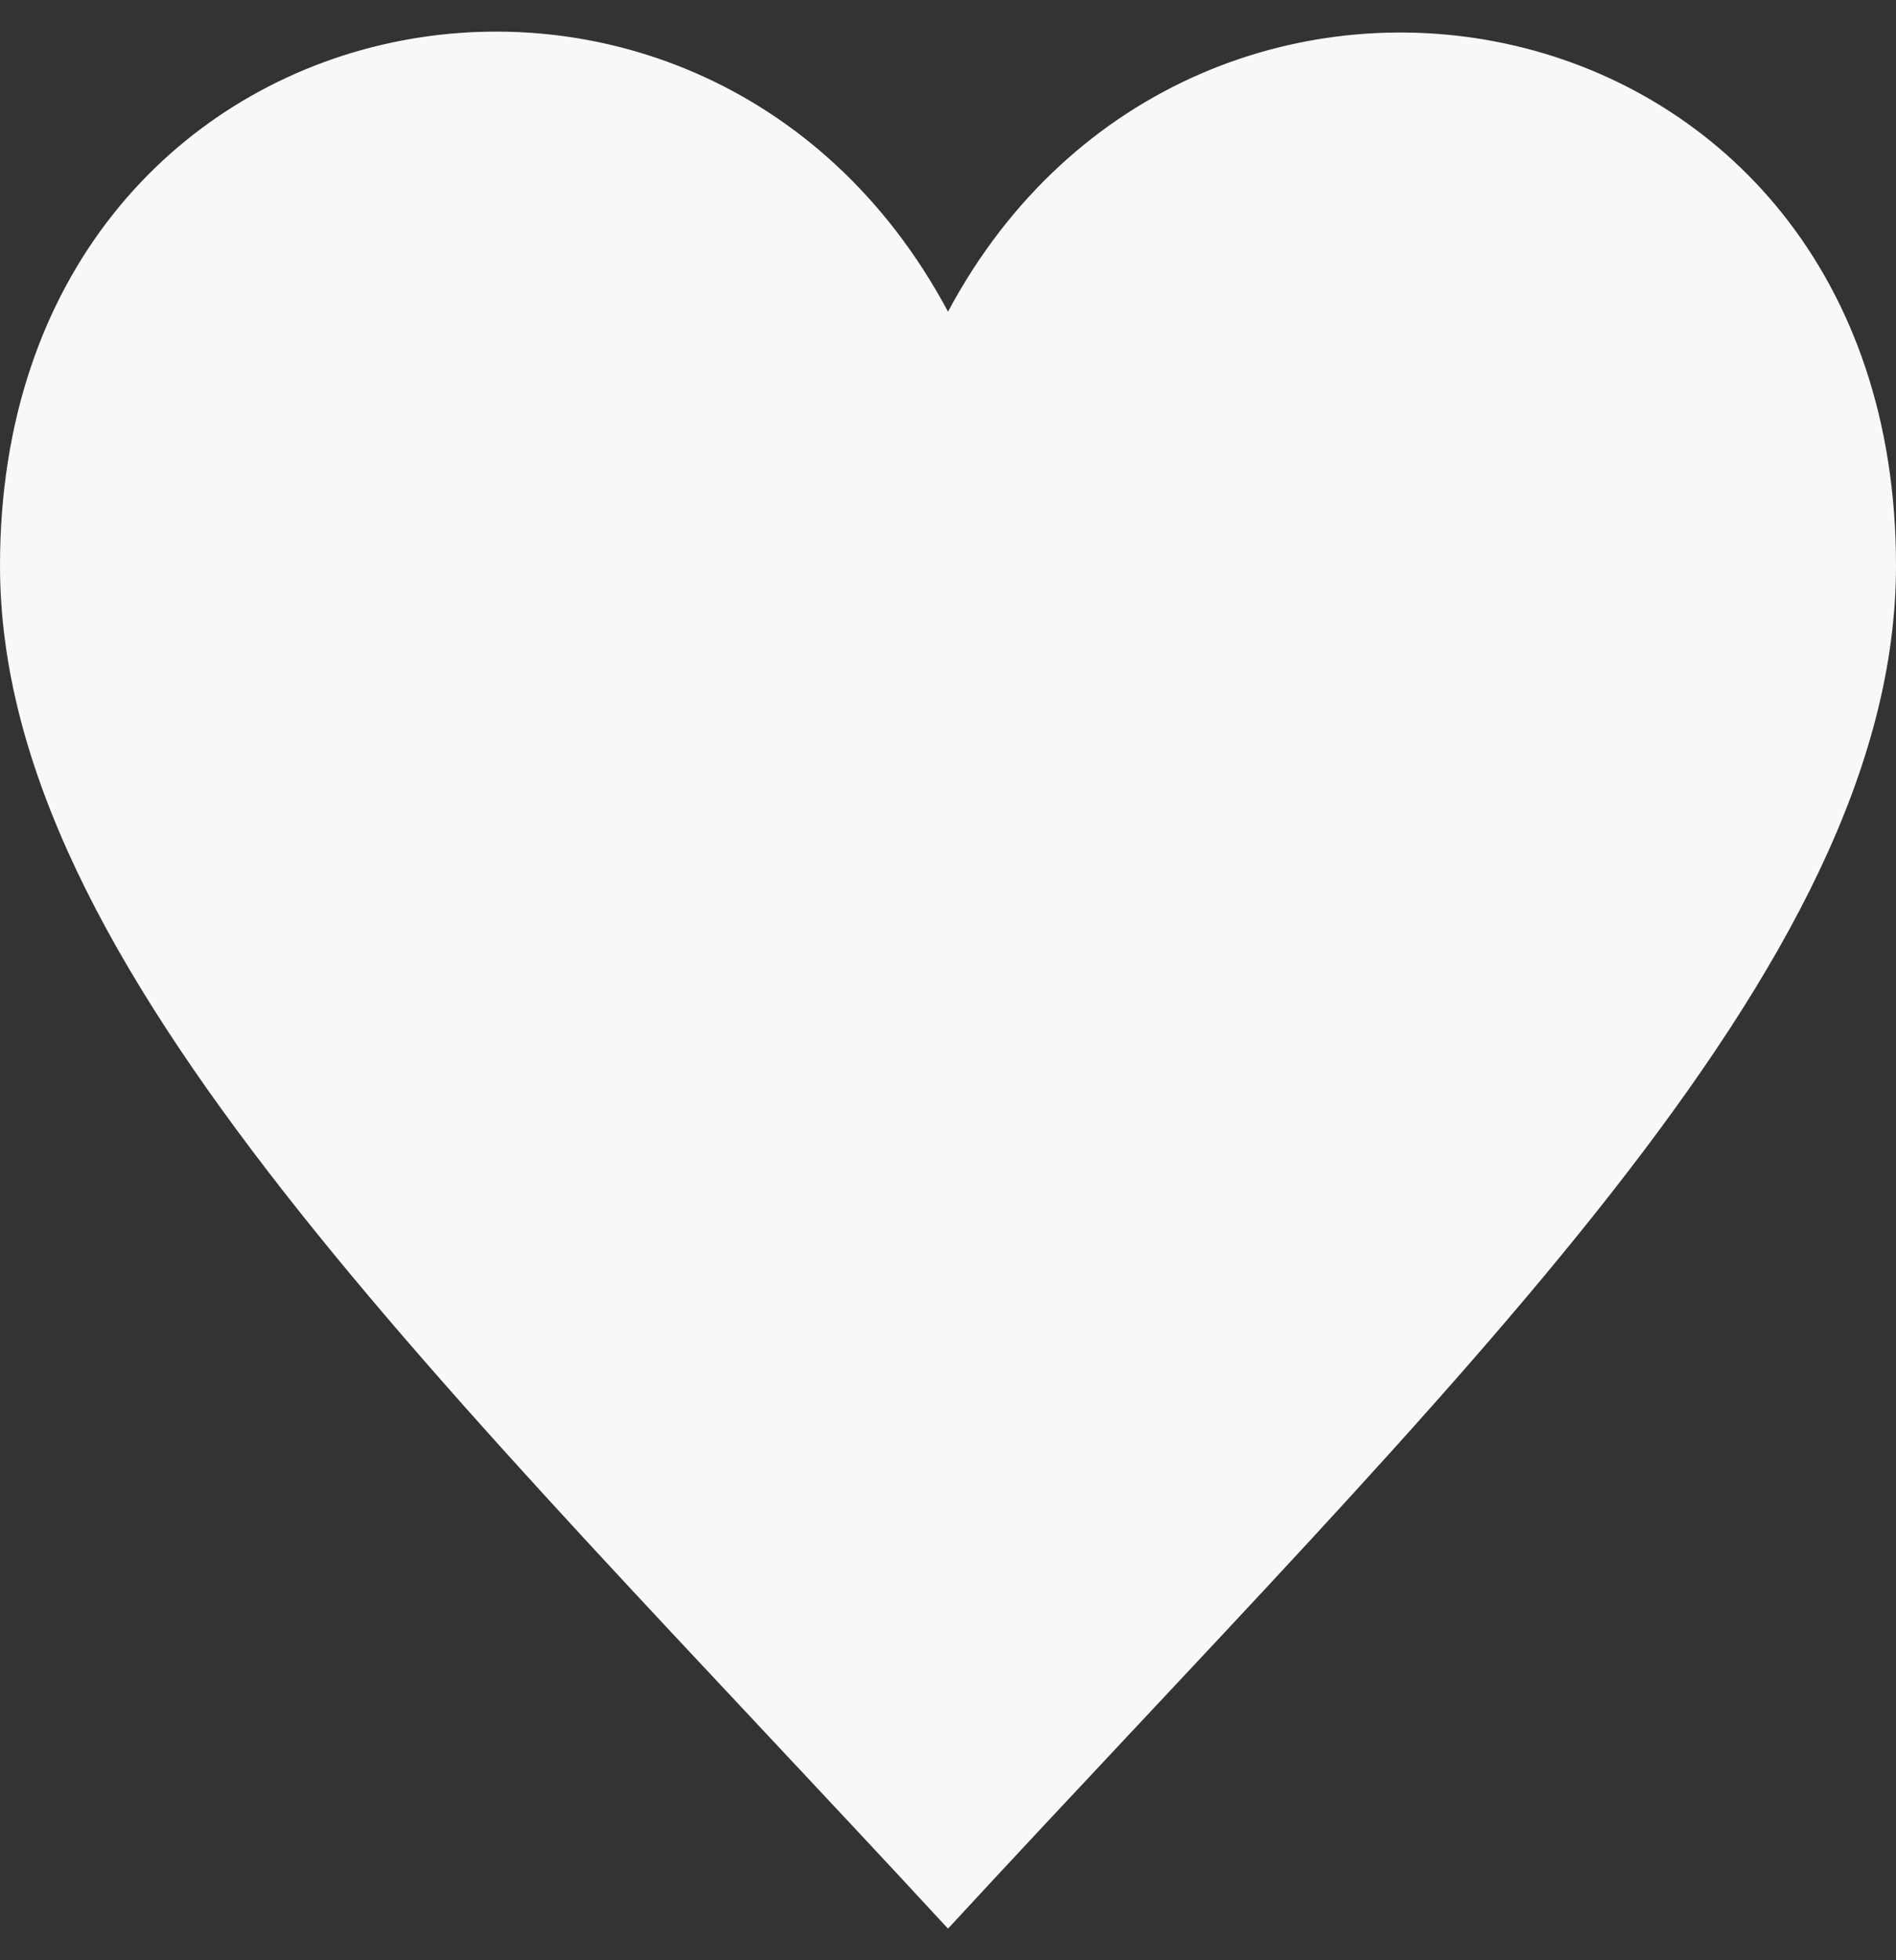 <svg width="30" height="31" viewBox="0 0 30 31" fill="none" xmlns="http://www.w3.org/2000/svg">
<rect x="0" y="0" width="30" height="31" fill="#333333" stroke="none"/>
<path d="M15 4.929C11.065 -2.437 0 -0.287 0 8.944C0 15.3 6.964 21.799 15 30.5C23.038 21.799 30 15.3 30 8.944C30 -0.318 18.906 -2.382 15 4.929Z" fill="#F7F9F9"/>
</svg>
